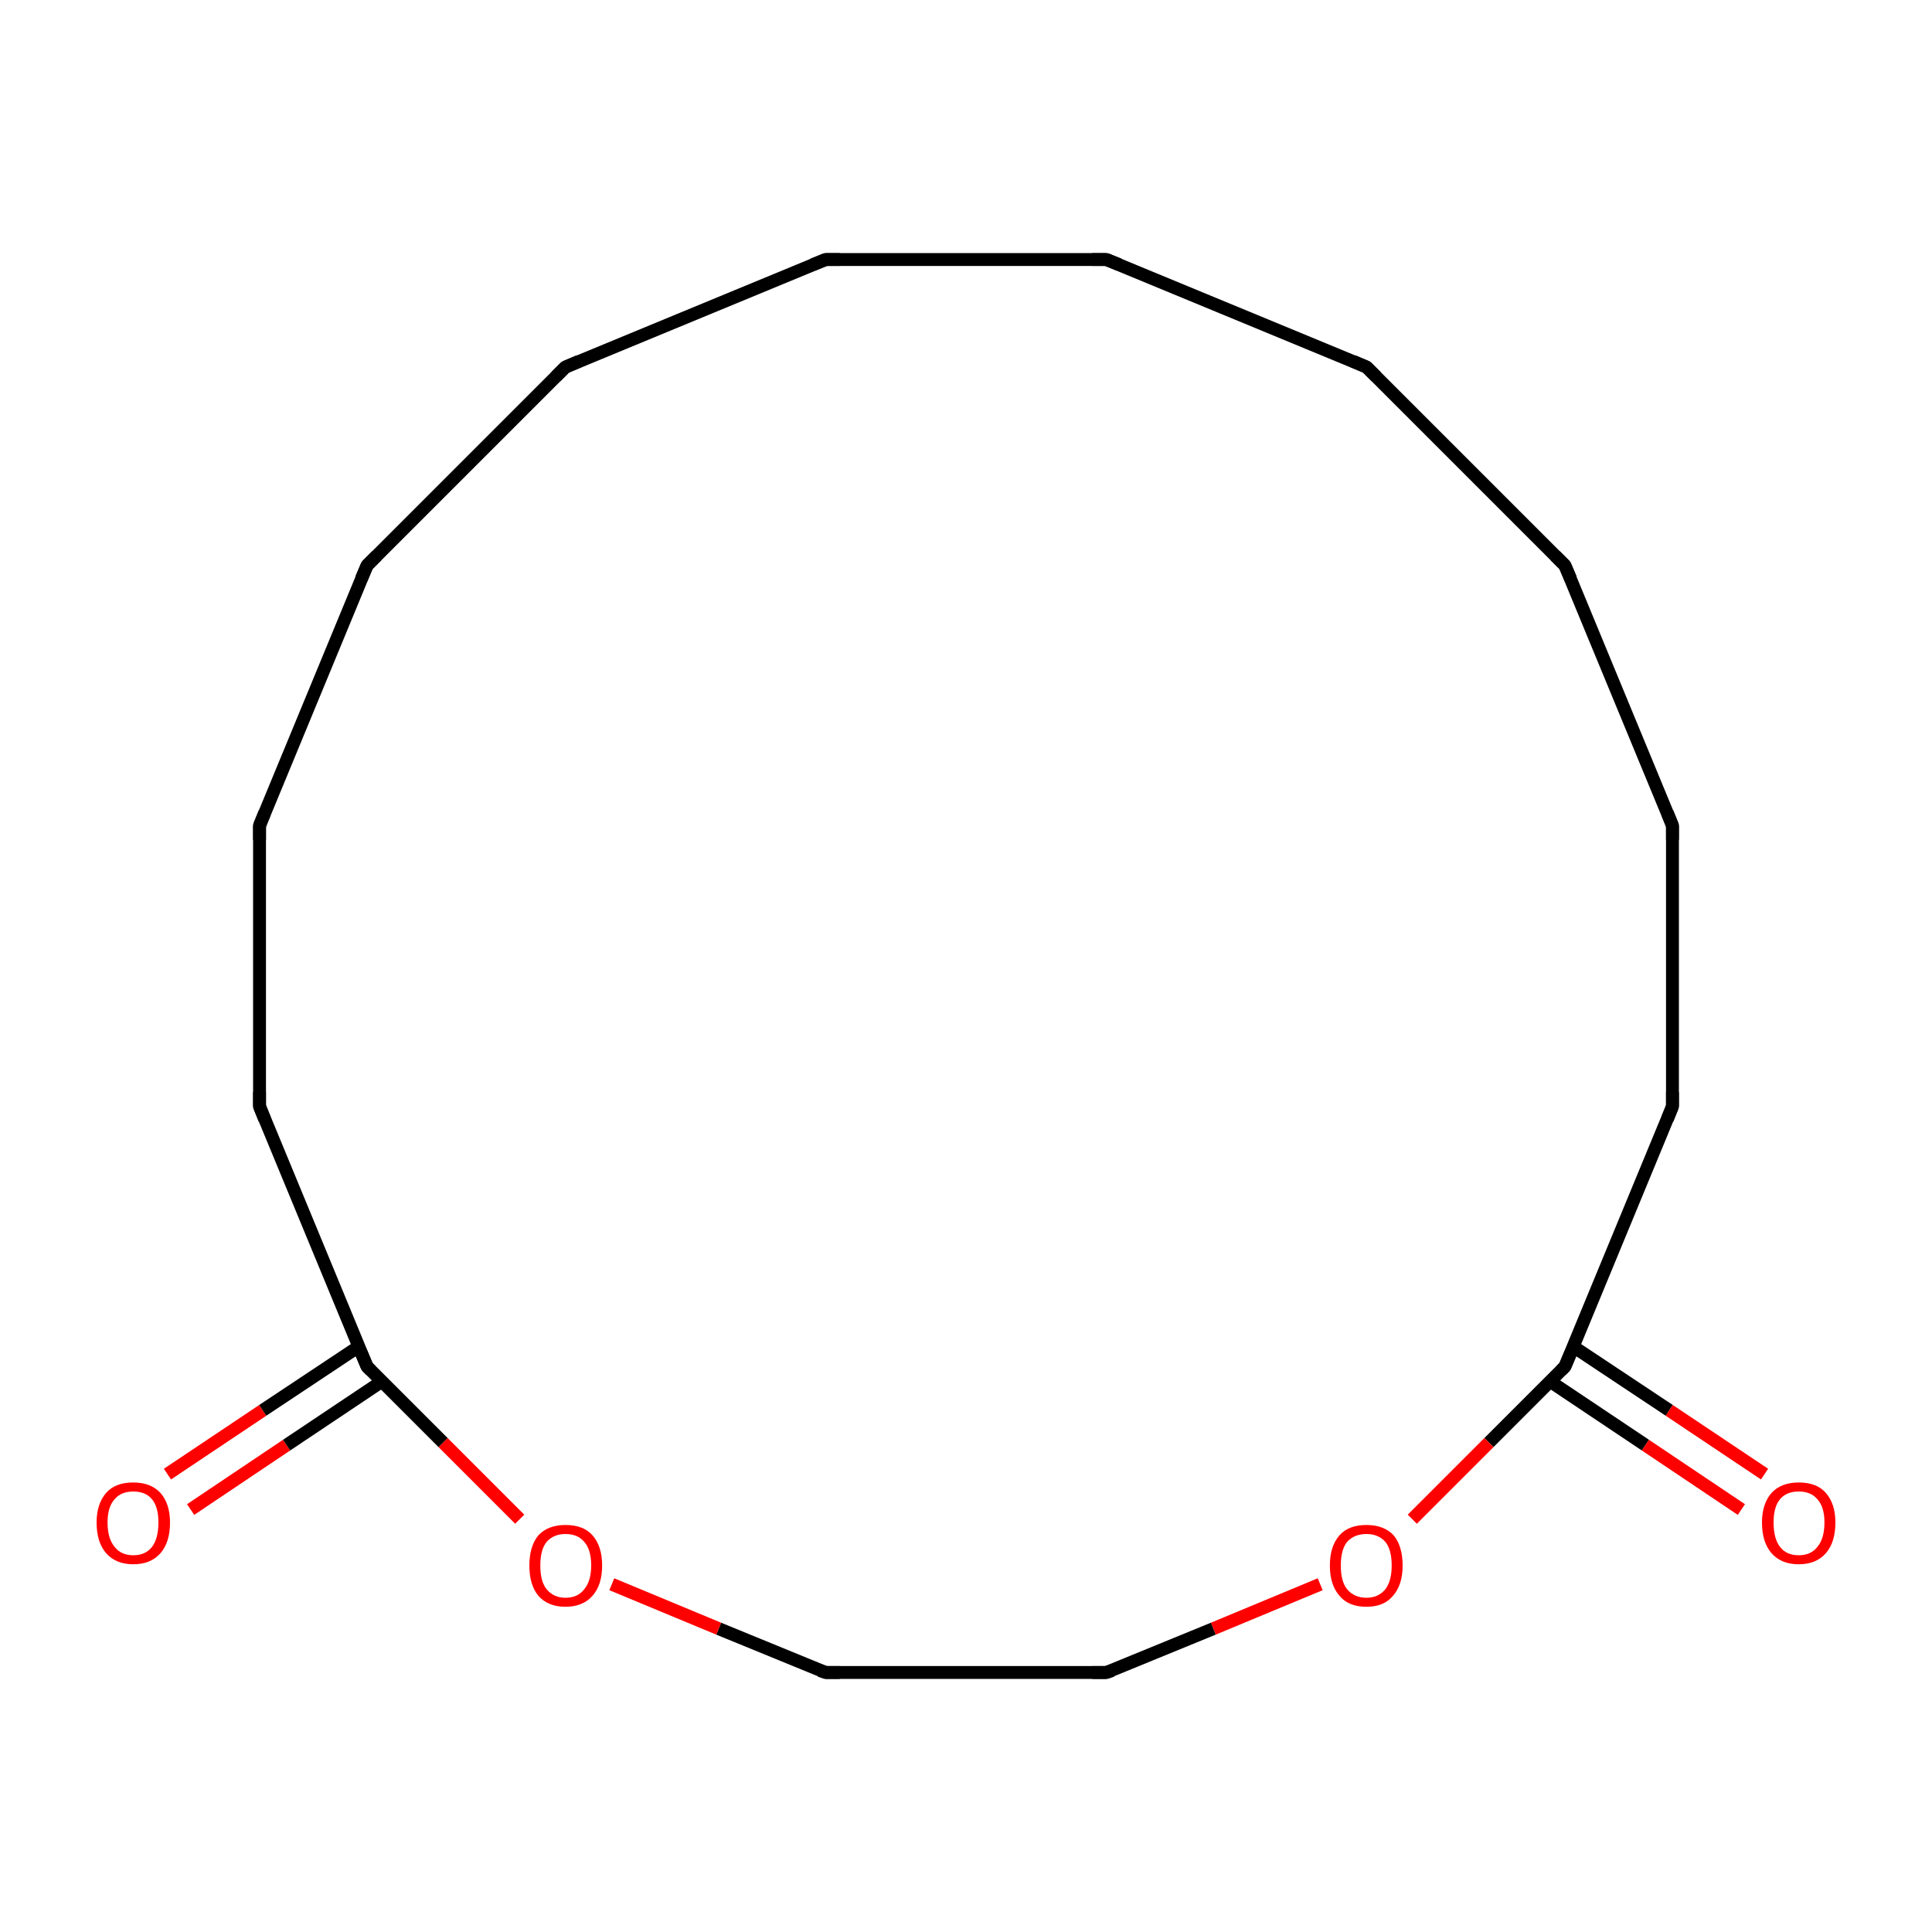 <?xml version='1.0' encoding='iso-8859-1'?>
<svg version='1.1' baseProfile='full'
              xmlns='http://www.w3.org/2000/svg'
                      xmlns:rdkit='http://www.rdkit.org/xml'
                      xmlns:xlink='http://www.w3.org/1999/xlink'
                  xml:space='preserve'
width='300px' height='300px' viewBox='0 0 300 300'>
<!-- END OF HEADER -->
<rect style='opacity:1.0;fill:#FFFFFF;stroke:none' width='300.0' height='300.0' x='0.0' y='0.0'> </rect>
<path class='bond-0 atom-0 atom-1' d='M 26.0,228.9 L 40.8,219.0' style='fill:none;fill-rule:evenodd;stroke:#FF0000;stroke-width:2.0px;stroke-linecap:butt;stroke-linejoin:miter;stroke-opacity:1' />
<path class='bond-0 atom-0 atom-1' d='M 40.8,219.0 L 55.7,209.1' style='fill:none;fill-rule:evenodd;stroke:#000000;stroke-width:2.0px;stroke-linecap:butt;stroke-linejoin:miter;stroke-opacity:1' />
<path class='bond-0 atom-0 atom-1' d='M 29.6,234.4 L 44.5,224.4' style='fill:none;fill-rule:evenodd;stroke:#FF0000;stroke-width:2.0px;stroke-linecap:butt;stroke-linejoin:miter;stroke-opacity:1' />
<path class='bond-0 atom-0 atom-1' d='M 44.5,224.4 L 59.3,214.5' style='fill:none;fill-rule:evenodd;stroke:#000000;stroke-width:2.0px;stroke-linecap:butt;stroke-linejoin:miter;stroke-opacity:1' />
<path class='bond-1 atom-1 atom-2' d='M 57.0,212.2 L 40.3,171.8' style='fill:none;fill-rule:evenodd;stroke:#000000;stroke-width:2.0px;stroke-linecap:butt;stroke-linejoin:miter;stroke-opacity:1' />
<path class='bond-2 atom-2 atom-3' d='M 40.3,171.8 L 40.3,128.2' style='fill:none;fill-rule:evenodd;stroke:#000000;stroke-width:2.0px;stroke-linecap:butt;stroke-linejoin:miter;stroke-opacity:1' />
<path class='bond-3 atom-3 atom-4' d='M 40.3,128.2 L 57.0,87.8' style='fill:none;fill-rule:evenodd;stroke:#000000;stroke-width:2.0px;stroke-linecap:butt;stroke-linejoin:miter;stroke-opacity:1' />
<path class='bond-4 atom-4 atom-5' d='M 57.0,87.8 L 87.8,57.0' style='fill:none;fill-rule:evenodd;stroke:#000000;stroke-width:2.0px;stroke-linecap:butt;stroke-linejoin:miter;stroke-opacity:1' />
<path class='bond-5 atom-5 atom-6' d='M 87.8,57.0 L 128.2,40.3' style='fill:none;fill-rule:evenodd;stroke:#000000;stroke-width:2.0px;stroke-linecap:butt;stroke-linejoin:miter;stroke-opacity:1' />
<path class='bond-6 atom-6 atom-7' d='M 128.2,40.3 L 171.8,40.3' style='fill:none;fill-rule:evenodd;stroke:#000000;stroke-width:2.0px;stroke-linecap:butt;stroke-linejoin:miter;stroke-opacity:1' />
<path class='bond-7 atom-7 atom-8' d='M 171.8,40.3 L 212.2,57.0' style='fill:none;fill-rule:evenodd;stroke:#000000;stroke-width:2.0px;stroke-linecap:butt;stroke-linejoin:miter;stroke-opacity:1' />
<path class='bond-8 atom-8 atom-9' d='M 212.2,57.0 L 243.0,87.8' style='fill:none;fill-rule:evenodd;stroke:#000000;stroke-width:2.0px;stroke-linecap:butt;stroke-linejoin:miter;stroke-opacity:1' />
<path class='bond-9 atom-9 atom-10' d='M 243.0,87.8 L 259.7,128.2' style='fill:none;fill-rule:evenodd;stroke:#000000;stroke-width:2.0px;stroke-linecap:butt;stroke-linejoin:miter;stroke-opacity:1' />
<path class='bond-10 atom-10 atom-11' d='M 259.7,128.2 L 259.7,171.8' style='fill:none;fill-rule:evenodd;stroke:#000000;stroke-width:2.0px;stroke-linecap:butt;stroke-linejoin:miter;stroke-opacity:1' />
<path class='bond-11 atom-11 atom-12' d='M 259.7,171.8 L 243.0,212.2' style='fill:none;fill-rule:evenodd;stroke:#000000;stroke-width:2.0px;stroke-linecap:butt;stroke-linejoin:miter;stroke-opacity:1' />
<path class='bond-12 atom-12 atom-13' d='M 240.7,214.5 L 255.5,224.4' style='fill:none;fill-rule:evenodd;stroke:#000000;stroke-width:2.0px;stroke-linecap:butt;stroke-linejoin:miter;stroke-opacity:1' />
<path class='bond-12 atom-12 atom-13' d='M 255.5,224.4 L 270.4,234.4' style='fill:none;fill-rule:evenodd;stroke:#FF0000;stroke-width:2.0px;stroke-linecap:butt;stroke-linejoin:miter;stroke-opacity:1' />
<path class='bond-12 atom-12 atom-13' d='M 244.3,209.1 L 259.2,219.0' style='fill:none;fill-rule:evenodd;stroke:#000000;stroke-width:2.0px;stroke-linecap:butt;stroke-linejoin:miter;stroke-opacity:1' />
<path class='bond-12 atom-12 atom-13' d='M 259.2,219.0 L 274.0,228.9' style='fill:none;fill-rule:evenodd;stroke:#FF0000;stroke-width:2.0px;stroke-linecap:butt;stroke-linejoin:miter;stroke-opacity:1' />
<path class='bond-13 atom-12 atom-14' d='M 243.0,212.2 L 231.2,224.0' style='fill:none;fill-rule:evenodd;stroke:#000000;stroke-width:2.0px;stroke-linecap:butt;stroke-linejoin:miter;stroke-opacity:1' />
<path class='bond-13 atom-12 atom-14' d='M 231.2,224.0 L 219.3,235.9' style='fill:none;fill-rule:evenodd;stroke:#FF0000;stroke-width:2.0px;stroke-linecap:butt;stroke-linejoin:miter;stroke-opacity:1' />
<path class='bond-14 atom-14 atom-15' d='M 205.0,246.0 L 188.4,252.9' style='fill:none;fill-rule:evenodd;stroke:#FF0000;stroke-width:2.0px;stroke-linecap:butt;stroke-linejoin:miter;stroke-opacity:1' />
<path class='bond-14 atom-14 atom-15' d='M 188.4,252.9 L 171.8,259.7' style='fill:none;fill-rule:evenodd;stroke:#000000;stroke-width:2.0px;stroke-linecap:butt;stroke-linejoin:miter;stroke-opacity:1' />
<path class='bond-15 atom-15 atom-16' d='M 171.8,259.7 L 128.2,259.7' style='fill:none;fill-rule:evenodd;stroke:#000000;stroke-width:2.0px;stroke-linecap:butt;stroke-linejoin:miter;stroke-opacity:1' />
<path class='bond-16 atom-16 atom-17' d='M 128.2,259.7 L 111.6,252.9' style='fill:none;fill-rule:evenodd;stroke:#000000;stroke-width:2.0px;stroke-linecap:butt;stroke-linejoin:miter;stroke-opacity:1' />
<path class='bond-16 atom-16 atom-17' d='M 111.6,252.9 L 95.0,246.0' style='fill:none;fill-rule:evenodd;stroke:#FF0000;stroke-width:2.0px;stroke-linecap:butt;stroke-linejoin:miter;stroke-opacity:1' />
<path class='bond-17 atom-17 atom-1' d='M 80.7,235.9 L 68.8,224.0' style='fill:none;fill-rule:evenodd;stroke:#FF0000;stroke-width:2.0px;stroke-linecap:butt;stroke-linejoin:miter;stroke-opacity:1' />
<path class='bond-17 atom-17 atom-1' d='M 68.8,224.0 L 57.0,212.2' style='fill:none;fill-rule:evenodd;stroke:#000000;stroke-width:2.0px;stroke-linecap:butt;stroke-linejoin:miter;stroke-opacity:1' />
<path d='M 56.1,210.1 L 57.0,212.2 L 57.6,212.8' style='fill:none;stroke:#000000;stroke-width:2.0px;stroke-linecap:butt;stroke-linejoin:miter;stroke-miterlimit:10;stroke-opacity:1;' />
<path d='M 41.1,173.8 L 40.3,171.8 L 40.3,169.6' style='fill:none;stroke:#000000;stroke-width:2.0px;stroke-linecap:butt;stroke-linejoin:miter;stroke-miterlimit:10;stroke-opacity:1;' />
<path d='M 40.3,130.4 L 40.3,128.2 L 41.1,126.2' style='fill:none;stroke:#000000;stroke-width:2.0px;stroke-linecap:butt;stroke-linejoin:miter;stroke-miterlimit:10;stroke-opacity:1;' />
<path d='M 56.1,89.9 L 57.0,87.8 L 58.5,86.3' style='fill:none;stroke:#000000;stroke-width:2.0px;stroke-linecap:butt;stroke-linejoin:miter;stroke-miterlimit:10;stroke-opacity:1;' />
<path d='M 86.3,58.5 L 87.8,57.0 L 89.9,56.1' style='fill:none;stroke:#000000;stroke-width:2.0px;stroke-linecap:butt;stroke-linejoin:miter;stroke-miterlimit:10;stroke-opacity:1;' />
<path d='M 126.2,41.1 L 128.2,40.3 L 130.4,40.3' style='fill:none;stroke:#000000;stroke-width:2.0px;stroke-linecap:butt;stroke-linejoin:miter;stroke-miterlimit:10;stroke-opacity:1;' />
<path d='M 169.6,40.3 L 171.8,40.3 L 173.8,41.1' style='fill:none;stroke:#000000;stroke-width:2.0px;stroke-linecap:butt;stroke-linejoin:miter;stroke-miterlimit:10;stroke-opacity:1;' />
<path d='M 210.1,56.1 L 212.2,57.0 L 213.7,58.5' style='fill:none;stroke:#000000;stroke-width:2.0px;stroke-linecap:butt;stroke-linejoin:miter;stroke-miterlimit:10;stroke-opacity:1;' />
<path d='M 241.5,86.3 L 243.0,87.8 L 243.9,89.9' style='fill:none;stroke:#000000;stroke-width:2.0px;stroke-linecap:butt;stroke-linejoin:miter;stroke-miterlimit:10;stroke-opacity:1;' />
<path d='M 258.9,126.2 L 259.7,128.2 L 259.7,130.4' style='fill:none;stroke:#000000;stroke-width:2.0px;stroke-linecap:butt;stroke-linejoin:miter;stroke-miterlimit:10;stroke-opacity:1;' />
<path d='M 259.7,169.6 L 259.7,171.8 L 258.9,173.8' style='fill:none;stroke:#000000;stroke-width:2.0px;stroke-linecap:butt;stroke-linejoin:miter;stroke-miterlimit:10;stroke-opacity:1;' />
<path d='M 243.9,210.1 L 243.0,212.2 L 242.4,212.8' style='fill:none;stroke:#000000;stroke-width:2.0px;stroke-linecap:butt;stroke-linejoin:miter;stroke-miterlimit:10;stroke-opacity:1;' />
<path d='M 172.7,259.4 L 171.8,259.7 L 169.6,259.7' style='fill:none;stroke:#000000;stroke-width:2.0px;stroke-linecap:butt;stroke-linejoin:miter;stroke-miterlimit:10;stroke-opacity:1;' />
<path d='M 130.4,259.7 L 128.2,259.7 L 127.3,259.4' style='fill:none;stroke:#000000;stroke-width:2.0px;stroke-linecap:butt;stroke-linejoin:miter;stroke-miterlimit:10;stroke-opacity:1;' />
<path class='atom-0' d='M 15.0 236.4
Q 15.0 233.5, 16.5 231.8
Q 17.9 230.2, 20.7 230.2
Q 23.4 230.2, 24.9 231.8
Q 26.4 233.5, 26.4 236.4
Q 26.4 239.5, 24.9 241.2
Q 23.4 242.9, 20.7 242.9
Q 18.0 242.9, 16.5 241.2
Q 15.0 239.5, 15.0 236.4
M 20.7 241.5
Q 22.6 241.5, 23.6 240.2
Q 24.6 238.9, 24.6 236.4
Q 24.6 234.0, 23.6 232.8
Q 22.6 231.6, 20.7 231.6
Q 18.8 231.6, 17.8 232.8
Q 16.7 234.0, 16.7 236.4
Q 16.7 238.9, 17.8 240.2
Q 18.8 241.5, 20.7 241.5
' fill='#FF0000'/>
<path class='atom-13' d='M 273.6 236.4
Q 273.6 233.5, 275.1 231.8
Q 276.6 230.2, 279.3 230.2
Q 282.1 230.2, 283.5 231.8
Q 285.0 233.5, 285.0 236.4
Q 285.0 239.5, 283.5 241.2
Q 282.0 242.9, 279.3 242.9
Q 276.6 242.9, 275.1 241.2
Q 273.6 239.5, 273.6 236.4
M 279.3 241.5
Q 281.2 241.5, 282.2 240.2
Q 283.3 238.9, 283.3 236.4
Q 283.3 234.0, 282.2 232.8
Q 281.2 231.6, 279.3 231.6
Q 277.4 231.6, 276.4 232.8
Q 275.4 234.0, 275.4 236.4
Q 275.4 238.9, 276.4 240.2
Q 277.4 241.5, 279.3 241.5
' fill='#FF0000'/>
<path class='atom-14' d='M 206.5 243.1
Q 206.5 240.1, 208.0 238.4
Q 209.4 236.8, 212.2 236.8
Q 214.9 236.8, 216.4 238.4
Q 217.8 240.1, 217.8 243.1
Q 217.8 246.1, 216.3 247.8
Q 214.9 249.5, 212.2 249.5
Q 209.4 249.5, 208.0 247.8
Q 206.5 246.1, 206.5 243.1
M 212.2 248.1
Q 214.0 248.1, 215.1 246.8
Q 216.1 245.5, 216.1 243.1
Q 216.1 240.6, 215.1 239.4
Q 214.0 238.2, 212.2 238.2
Q 210.3 238.2, 209.2 239.4
Q 208.2 240.6, 208.2 243.1
Q 208.2 245.6, 209.2 246.8
Q 210.3 248.1, 212.2 248.1
' fill='#FF0000'/>
<path class='atom-17' d='M 82.2 243.1
Q 82.2 240.1, 83.6 238.4
Q 85.1 236.8, 87.8 236.8
Q 90.6 236.8, 92.0 238.4
Q 93.5 240.1, 93.5 243.1
Q 93.5 246.1, 92.0 247.8
Q 90.5 249.5, 87.8 249.5
Q 85.1 249.5, 83.6 247.8
Q 82.2 246.1, 82.2 243.1
M 87.8 248.1
Q 89.7 248.1, 90.7 246.8
Q 91.8 245.5, 91.8 243.1
Q 91.8 240.6, 90.7 239.4
Q 89.7 238.2, 87.8 238.2
Q 86.0 238.2, 84.9 239.4
Q 83.9 240.6, 83.9 243.1
Q 83.9 245.6, 84.9 246.8
Q 86.0 248.1, 87.8 248.1
' fill='#FF0000'/>
</svg>
